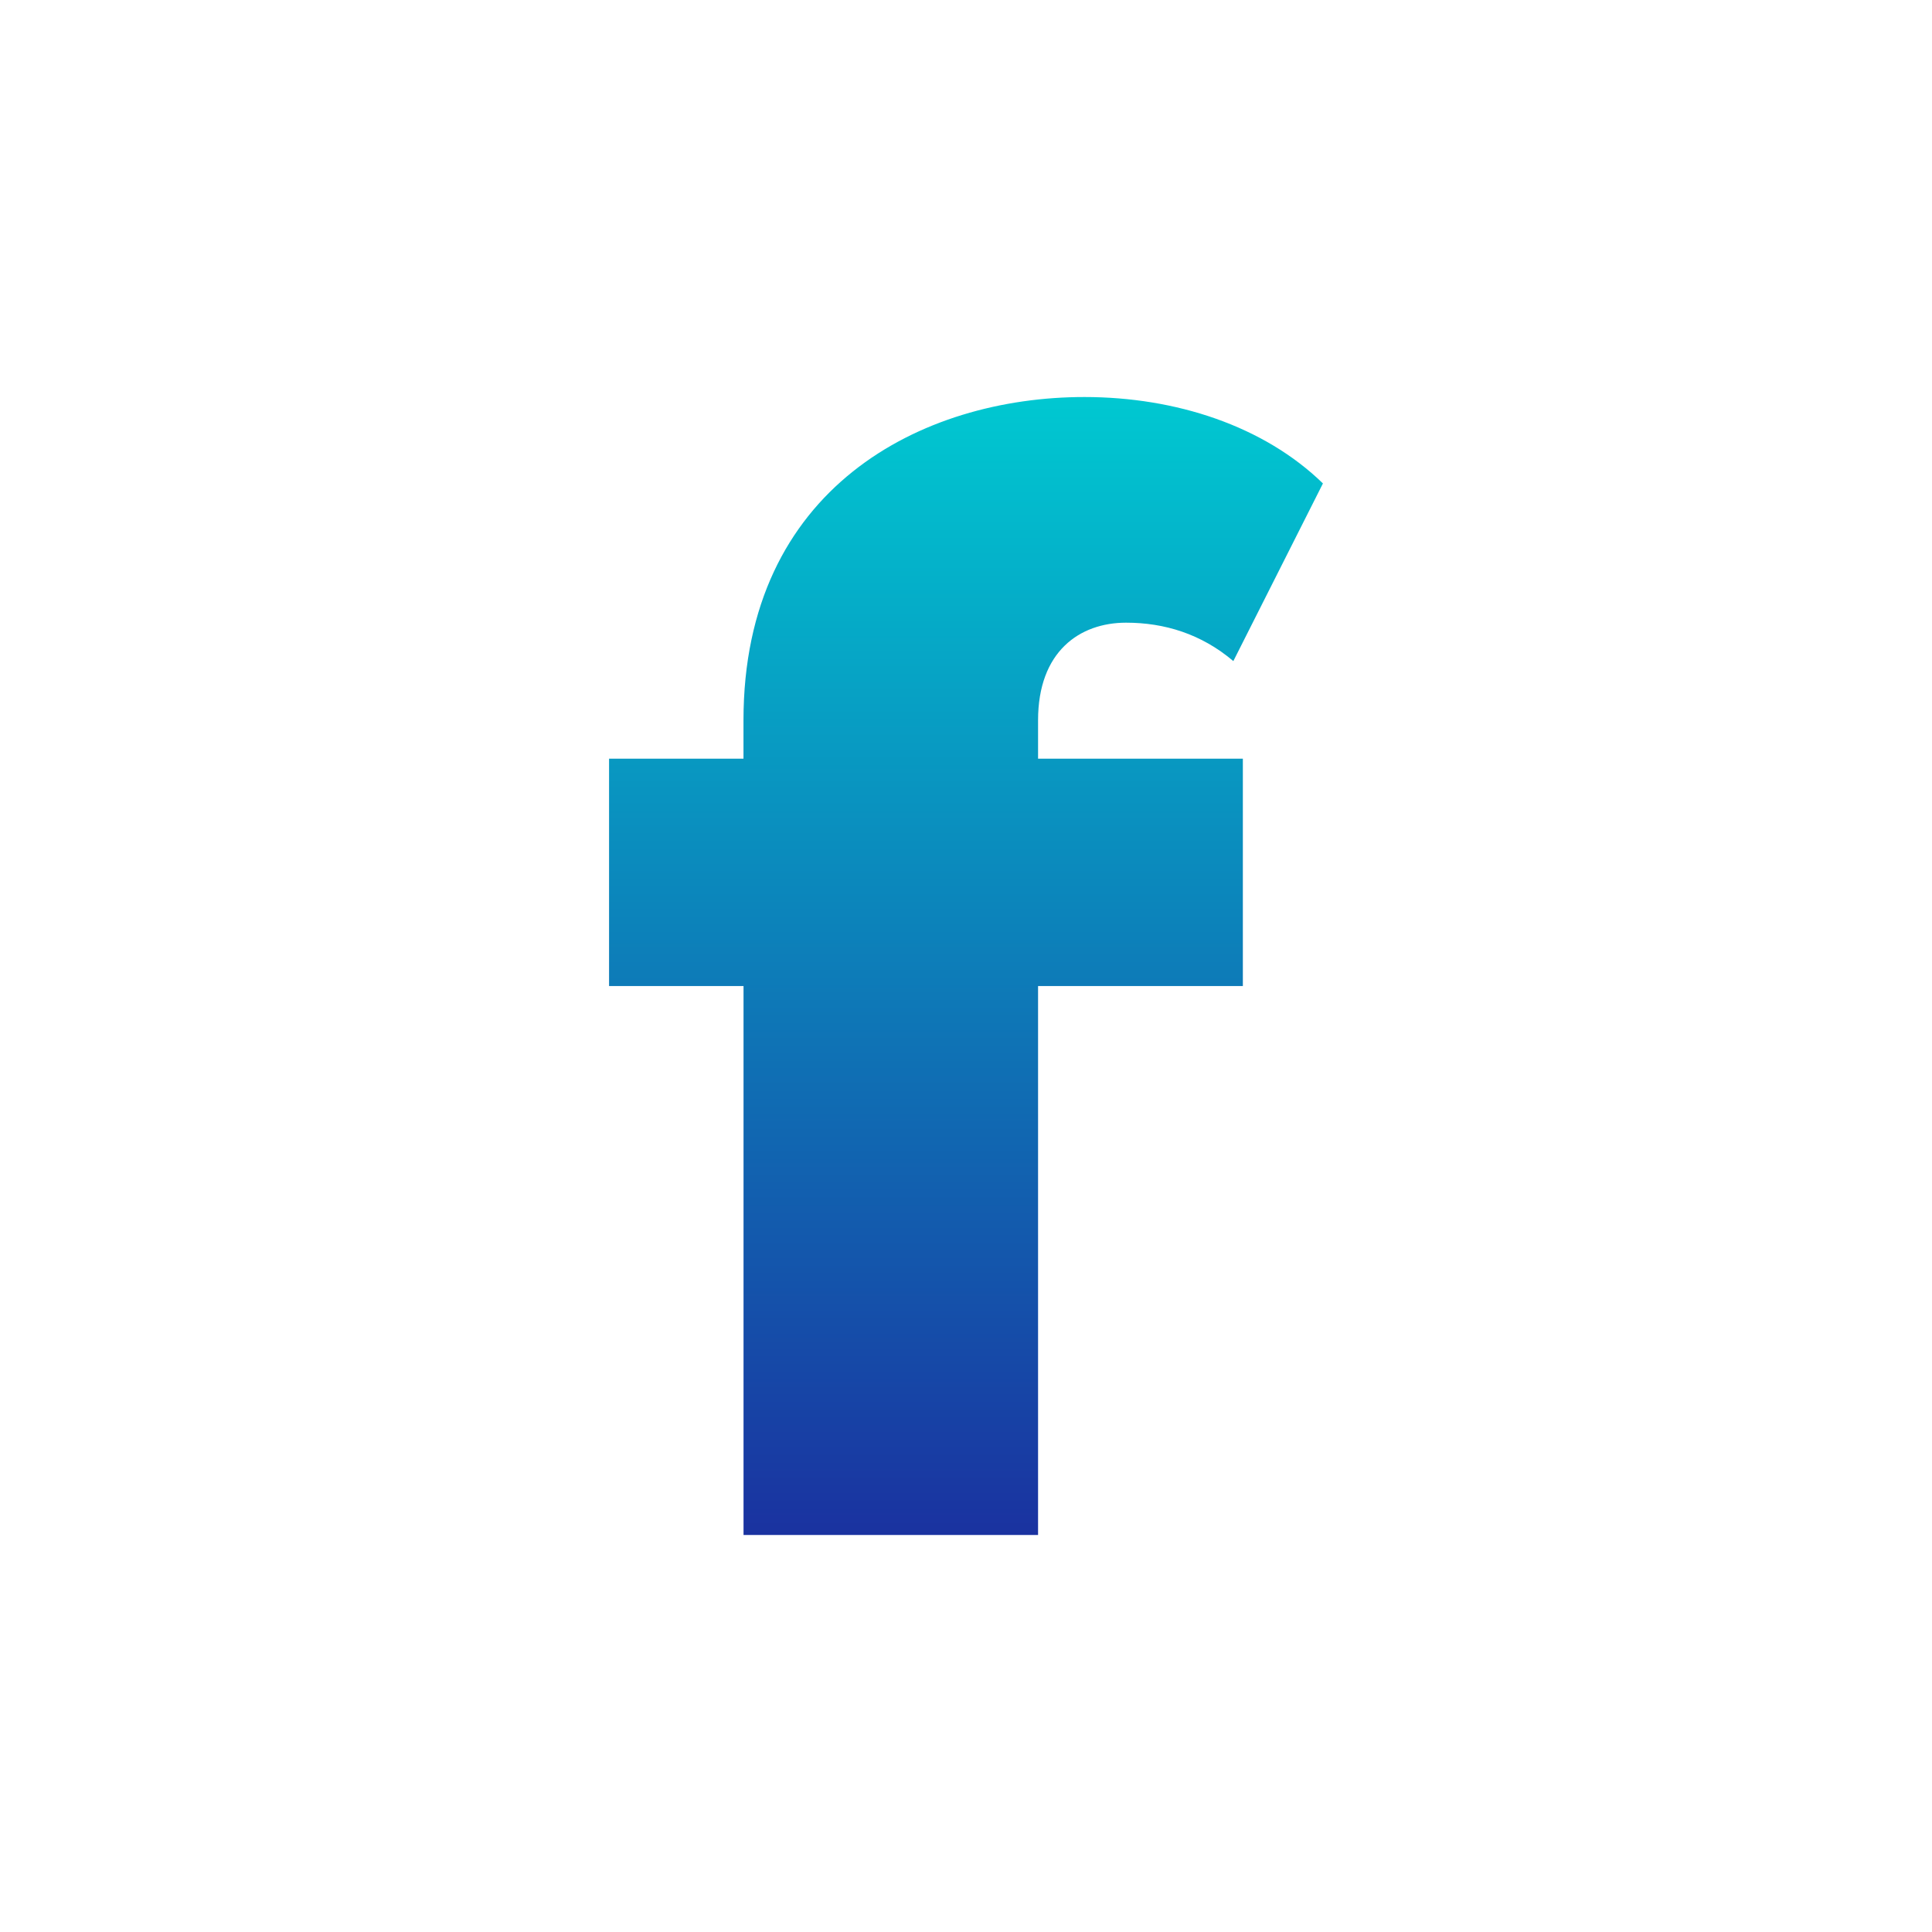 <?xml version="1.0" encoding="utf-8"?>
<!-- Generator: Adobe Illustrator 16.0.0, SVG Export Plug-In . SVG Version: 6.00 Build 0)  -->
<!DOCTYPE svg PUBLIC "-//W3C//DTD SVG 1.1//EN" "http://www.w3.org/Graphics/SVG/1.1/DTD/svg11.dtd">
<svg version="1.1" id="Capa_1" xmlns="http://www.w3.org/2000/svg" xmlns:xlink="http://www.w3.org/1999/xlink" x="0px" y="0px"
	 width="40px" height="40px" viewBox="0 0 40 40" enable-background="new 0 0 40 40" xml:space="preserve">
<g>
	<g>
		<linearGradient id="SVGID_1_" gradientUnits="userSpaceOnUse" x1="20" y1="8.22" x2="20" y2="31.78">
			<stop  offset="0" style="stop-color:#00C8D1"/>
			<stop  offset="1" style="stop-color:#1A32A0"/>
		</linearGradient>
		<path fill="url(#SVGID_1_)" d="M15.394,31.78V20.415H12.61v-4.707h2.783v-0.795c0-4.807,3.68-6.693,7.059-6.693
			c1.889,0,3.711,0.596,4.938,1.789l-1.855,3.678c-0.664-0.563-1.426-0.795-2.221-0.795c-0.961,0-1.822,0.596-1.822,2.021v0.795
			h4.24v4.707h-4.24V31.78H15.394z"/>
	</g>
</g>
</svg>
